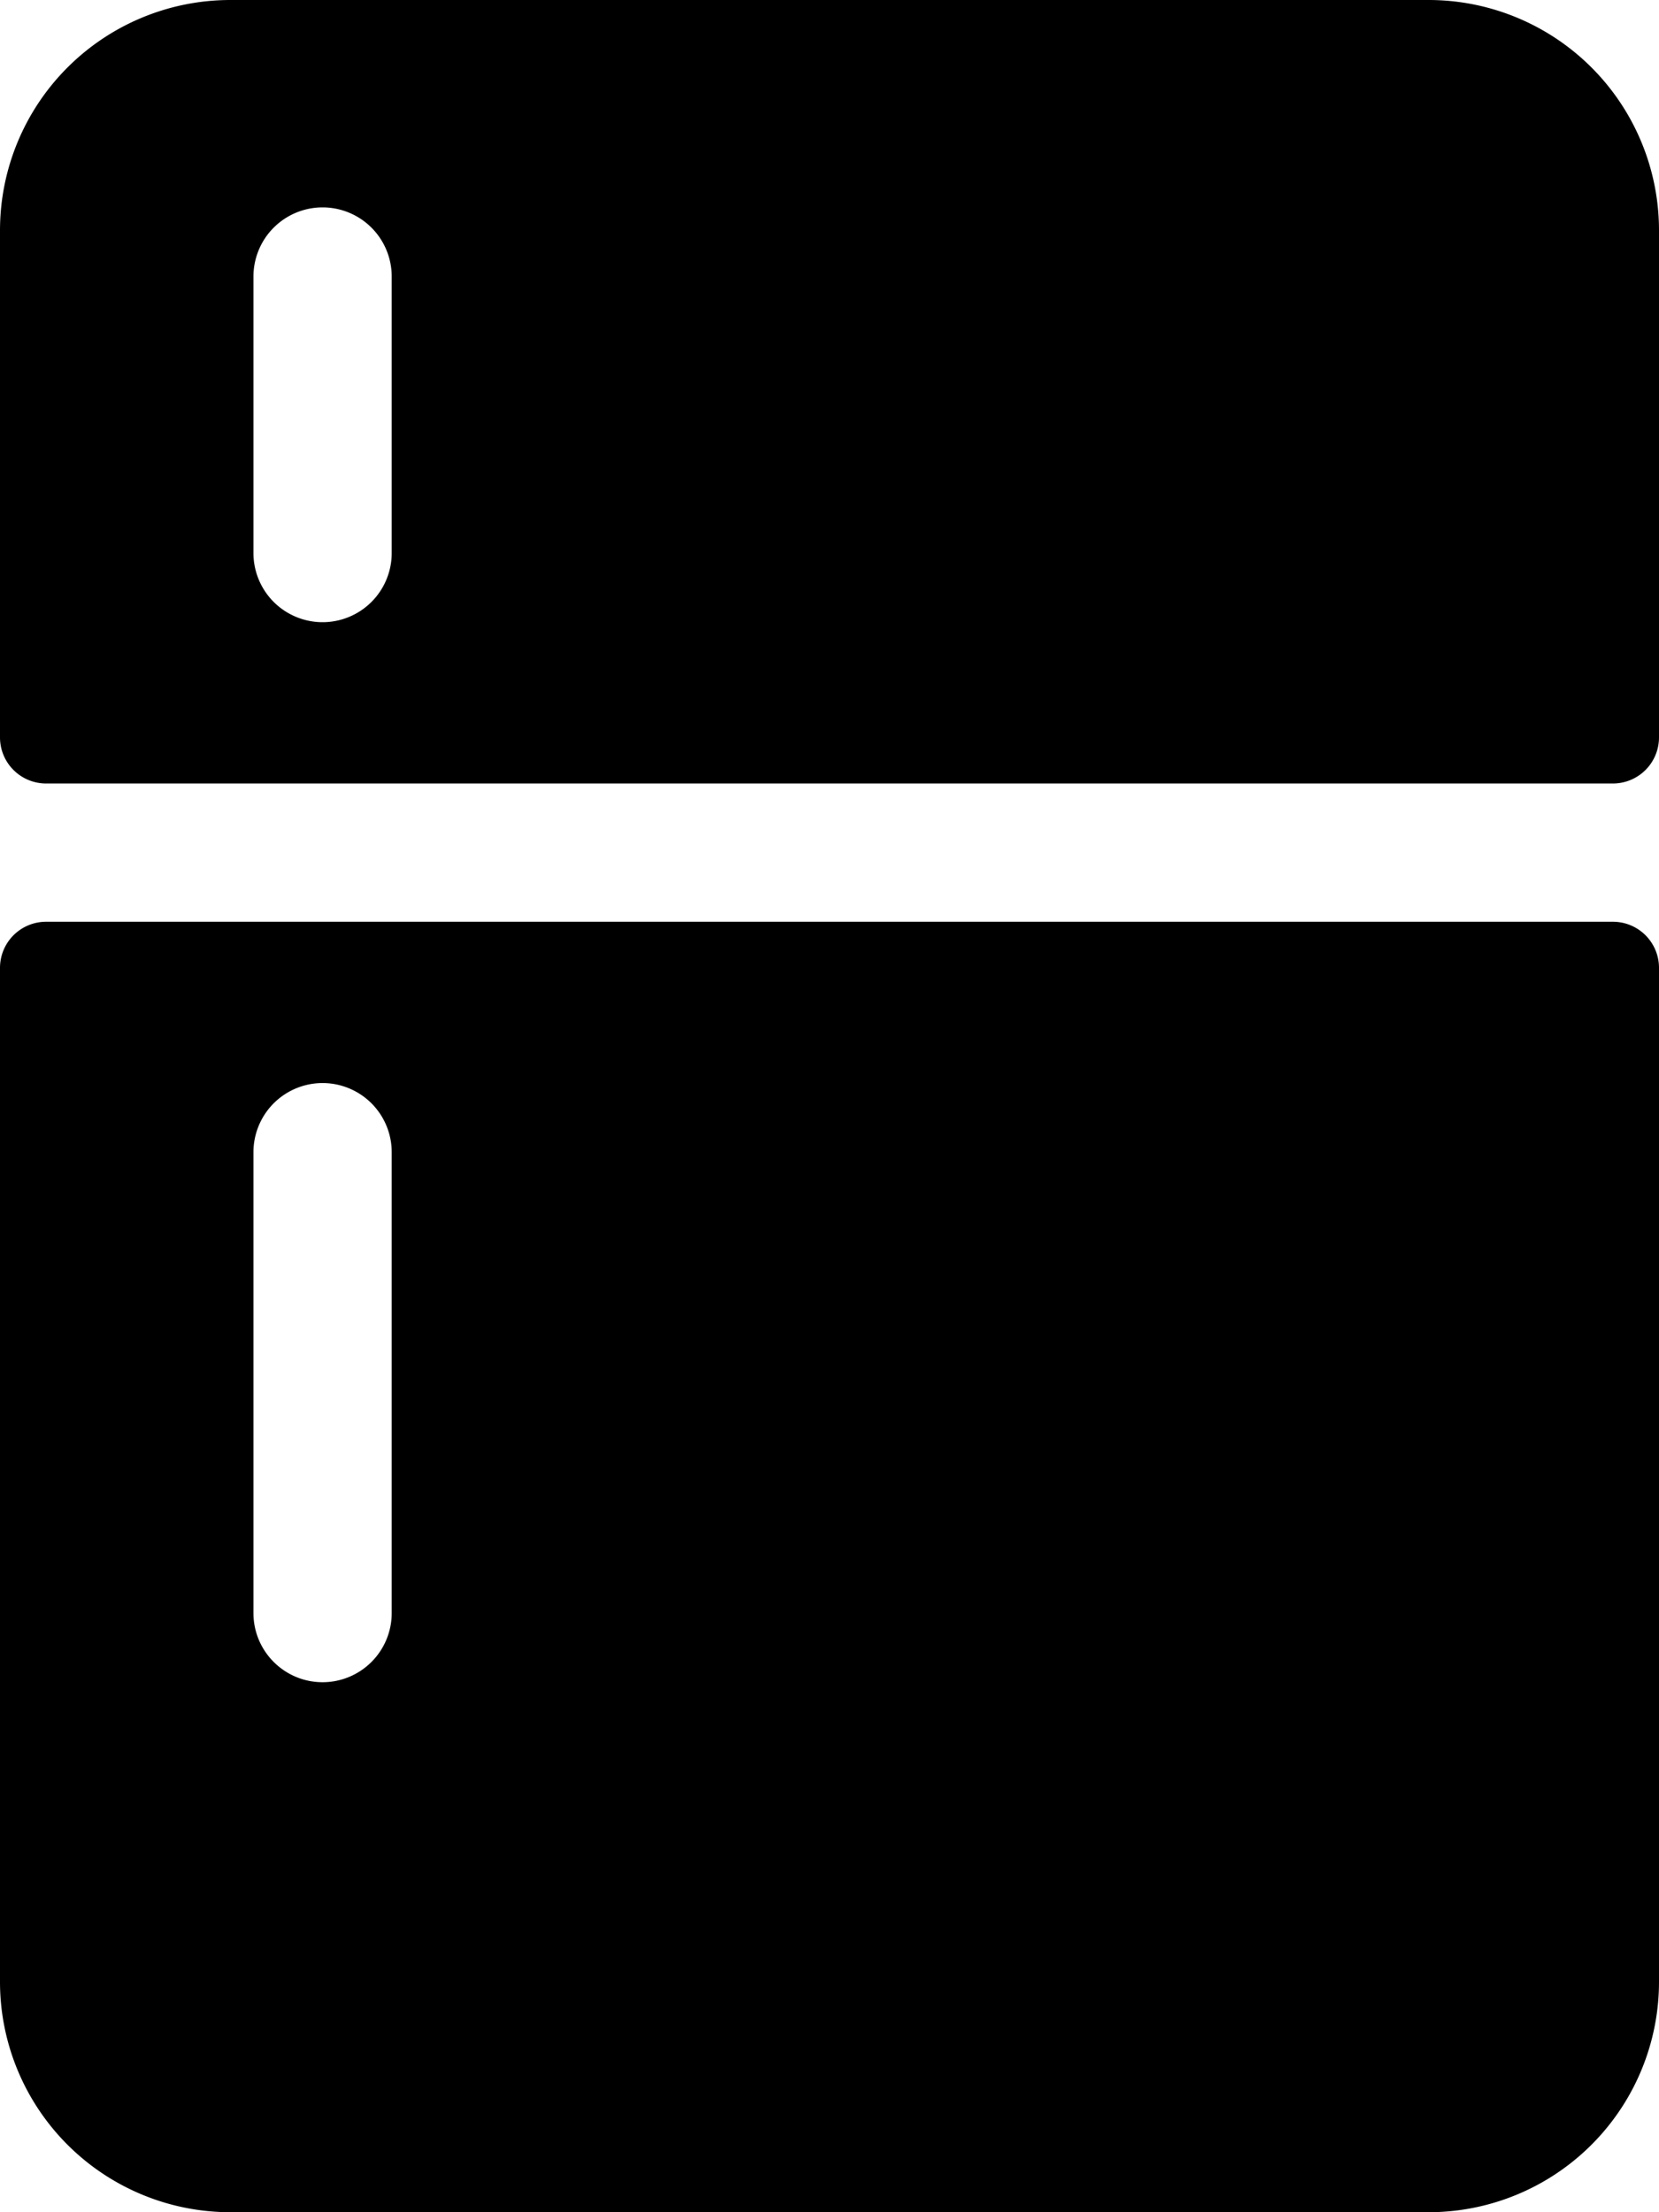 <svg viewBox="0 0 18 24" xmlns="http://www.w3.org/2000/svg"><path fill-rule="evenodd" clip-rule="evenodd" d="M0 10.5a.5.5 0 0 1 .5-.5h17a.5.5 0 0 1 .5.5v11a2.5 2.5 0 0 1-2.5 2.5h-13A2.5 2.5 0 0 1 0 21.5v-11Zm3.5 7.75a.75.75 0 0 0 .75-.75v-5a.75.75 0 0 0-1.5 0v5c0 .414.336.75.75.75ZM18 8a.5.5 0 0 1-.5.5H.5A.5.5 0 0 1 0 8V2.5A2.5 2.5 0 0 1 2.5 0h13A2.5 2.5 0 0 1 18 2.5V8ZM3.5 2.25a.75.75 0 0 0-.75.75v3a.75.75 0 0 0 1.5 0V3a.75.75 0 0 0-.75-.75Z"/></svg>
